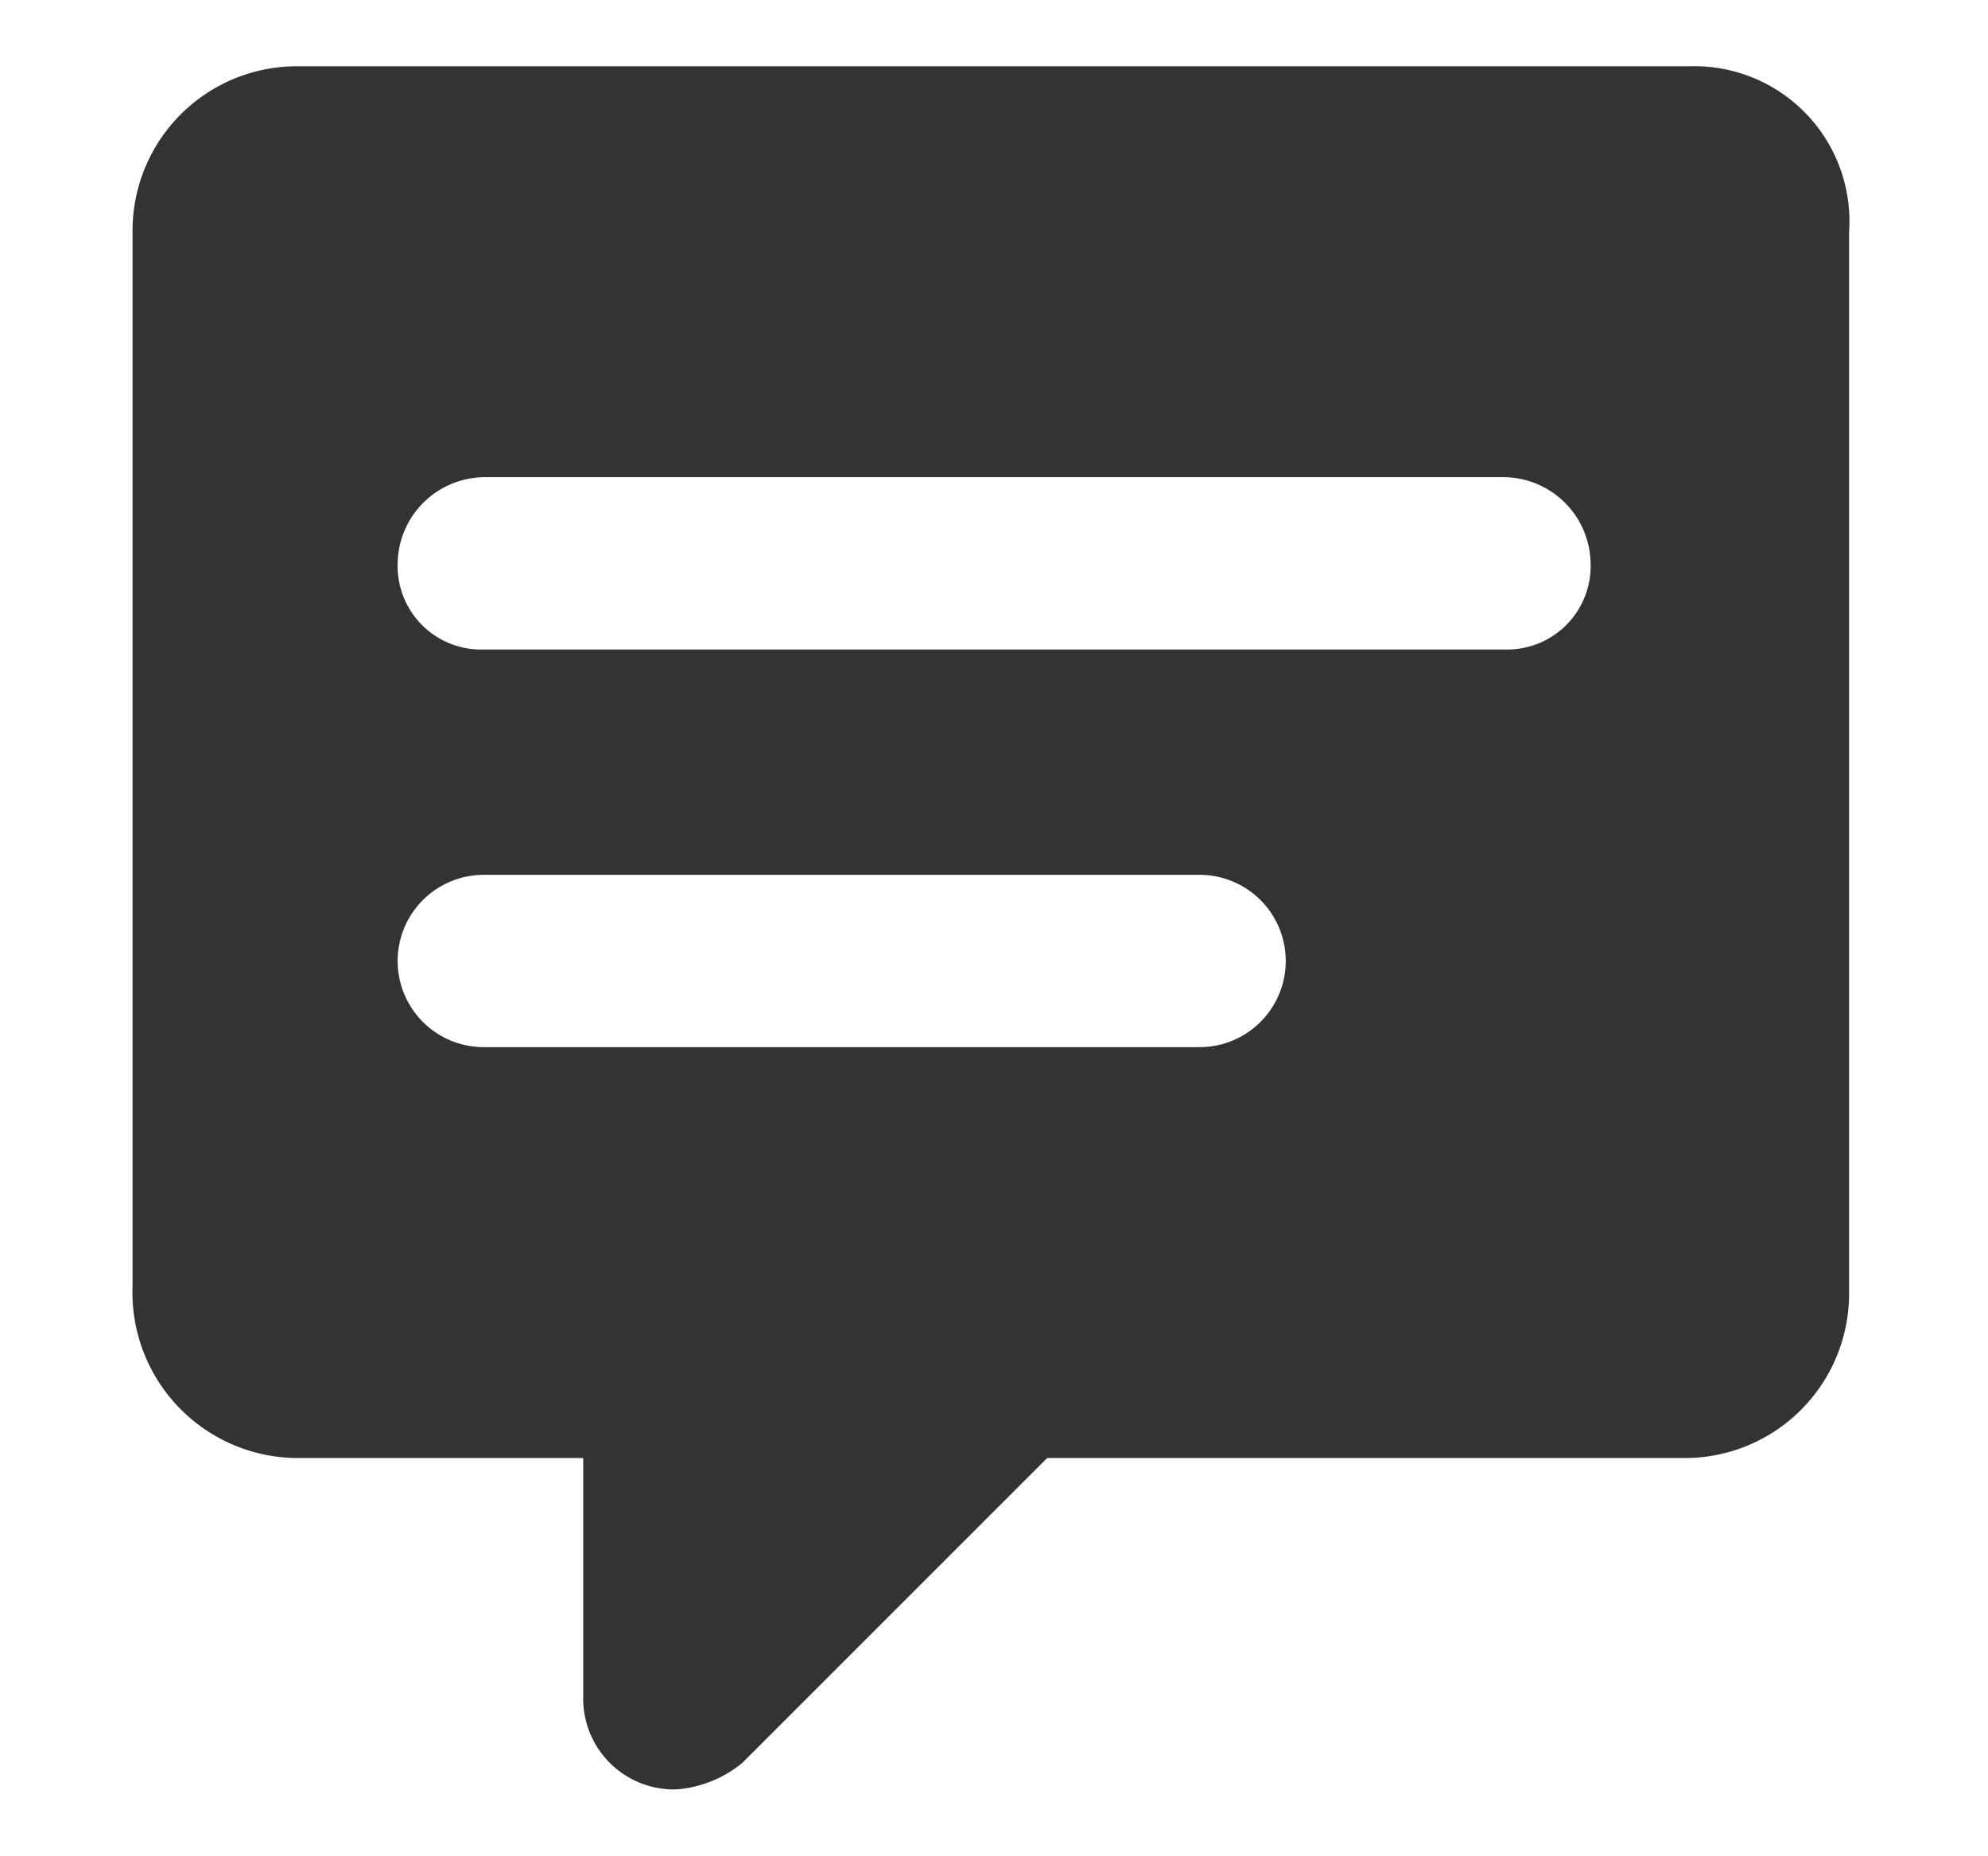 <?xml version="1.0" standalone="no"?><!DOCTYPE svg PUBLIC "-//W3C//DTD SVG 1.1//EN" "http://www.w3.org/Graphics/SVG/1.1/DTD/svg11.dtd"><svg class="icon" width="200px" height="186.69px" viewBox="0 0 1097 1024" version="1.1" xmlns="http://www.w3.org/2000/svg"><path fill="#333333" d="M932.571 36.571h-768A90.697 90.697 0 0 0 73.143 128v581.486a91.429 91.429 0 0 0 91.428 95.085H321.83V936.23a50.103 50.103 0 0 0 51.2 51.2 65.097 65.097 0 0 0 36.57-14.63l168.229-168.229h351.085a90.697 90.697 0 0 0 91.429-91.428V128a85.577 85.577 0 0 0-87.772-91.429zM661.943 577.83H266.97a47.543 47.543 0 0 1 0-95.086h394.972a47.543 47.543 0 0 1 0 95.086zM830.17 358.4h-563.2a46.08 46.08 0 0 1-47.542-47.543 48.274 48.274 0 0 1 47.542-47.543h563.2a48.274 48.274 0 0 1 47.543 47.543A46.08 46.08 0 0 1 830.17 358.4z"  /></svg>